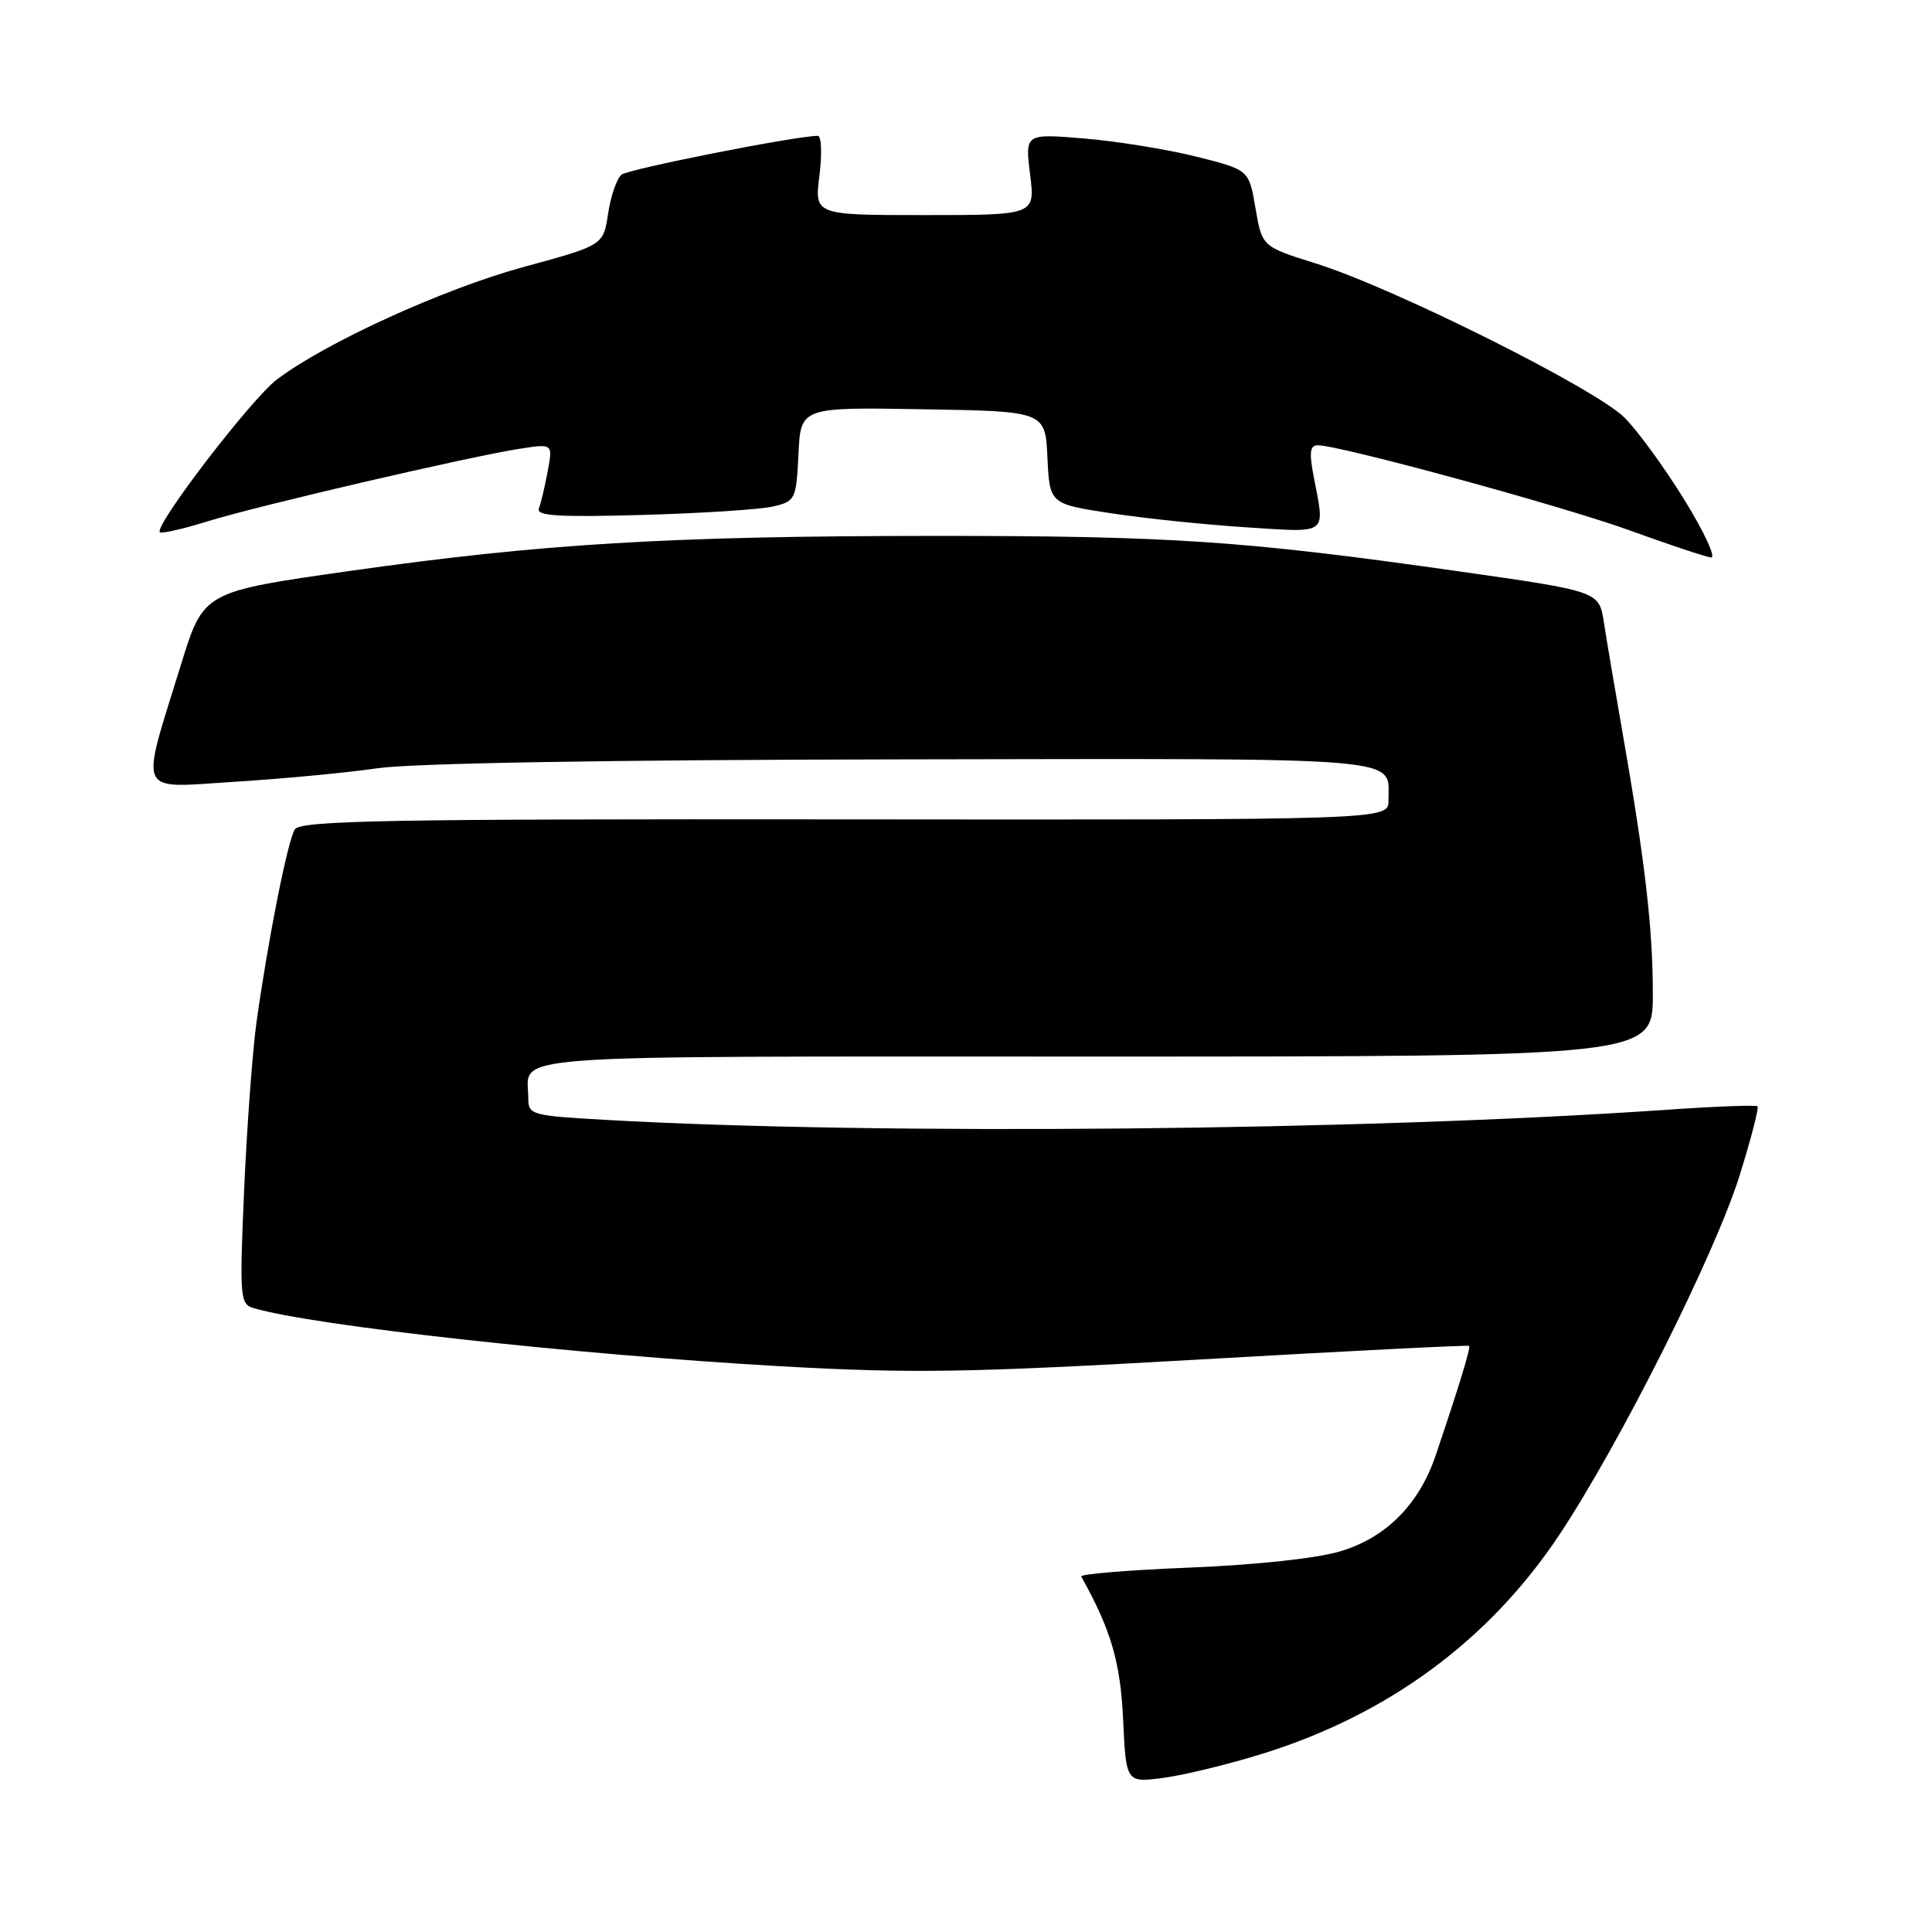<?xml version="1.0" encoding="UTF-8" standalone="no"?>
<!DOCTYPE svg PUBLIC "-//W3C//DTD SVG 1.1//EN" "http://www.w3.org/Graphics/SVG/1.1/DTD/svg11.dtd" >
<svg xmlns="http://www.w3.org/2000/svg" xmlns:xlink="http://www.w3.org/1999/xlink" version="1.1" viewBox="0 0 256 256">
 <g >
 <path fill="currentColor"
d=" M 167.35 232.36 C 183.99 227.17 197.32 217.33 206.58 203.43 C 214.65 191.29 227.27 166.15 230.53 155.69 C 232.03 150.87 233.09 146.77 232.88 146.59 C 232.67 146.40 227.32 146.60 221.00 147.04 C 180.83 149.83 116.56 150.44 80.25 148.39 C 70.36 147.83 70.00 147.73 70.00 145.49 C 70.00 139.59 64.43 140.00 145.11 140.00 C 219.00 140.00 219.00 140.00 219.01 131.75 C 219.01 123.05 218.00 114.28 214.98 97.00 C 213.97 91.22 212.86 84.67 212.52 82.43 C 211.88 78.35 211.88 78.35 193.19 75.69 C 164.78 71.65 155.15 71.00 123.58 71.01 C 88.57 71.03 71.71 72.05 46.23 75.67 C 26.96 78.41 26.96 78.41 23.99 88.04 C 18.53 105.72 17.93 104.41 31.09 103.59 C 37.37 103.20 45.88 102.40 50.00 101.80 C 54.70 101.12 80.75 100.68 119.79 100.62 C 187.65 100.51 183.95 100.20 183.98 106.07 C 184.00 108.64 184.00 108.64 111.96 108.57 C 51.05 108.51 39.79 108.72 39.06 109.91 C 38.10 111.46 35.51 124.54 33.98 135.50 C 33.45 139.35 32.72 149.31 32.35 157.63 C 31.73 171.95 31.80 172.80 33.60 173.33 C 41.45 175.66 76.37 179.51 103.50 181.04 C 120.83 182.01 128.23 181.89 158.97 180.14 C 178.48 179.02 194.55 178.21 194.67 178.34 C 194.90 178.57 193.27 183.87 190.23 192.86 C 188.03 199.33 183.70 203.71 177.66 205.54 C 174.57 206.48 166.56 207.35 157.72 207.71 C 149.59 208.04 143.09 208.57 143.27 208.90 C 147.21 215.95 148.47 220.25 148.82 227.86 C 149.21 236.23 149.21 236.23 154.21 235.57 C 156.95 235.20 162.87 233.76 167.35 232.36 Z  M 223.23 66.30 C 220.63 62.06 217.05 57.14 215.27 55.35 C 211.46 51.52 184.68 38.14 174.36 34.91 C 167.23 32.68 167.23 32.68 166.36 27.59 C 165.50 22.50 165.50 22.50 158.50 20.75 C 154.65 19.79 147.97 18.71 143.66 18.35 C 135.82 17.70 135.82 17.70 136.49 23.10 C 137.17 28.50 137.17 28.50 122.54 28.50 C 107.92 28.50 107.92 28.50 108.58 23.25 C 108.94 20.36 108.84 18.00 108.37 18.00 C 105.47 18.00 83.30 22.39 82.36 23.14 C 81.73 23.65 80.93 25.96 80.58 28.28 C 79.95 32.50 79.95 32.50 69.44 35.36 C 58.78 38.26 43.06 45.43 36.66 50.31 C 33.24 52.92 20.38 69.71 21.18 70.52 C 21.40 70.74 24.27 70.09 27.54 69.07 C 34.19 67.01 62.09 60.52 68.88 59.46 C 73.26 58.78 73.26 58.78 72.57 62.46 C 72.19 64.49 71.67 66.70 71.40 67.39 C 71.03 68.36 74.07 68.55 85.21 68.23 C 93.07 68.01 100.85 67.50 102.50 67.10 C 105.39 66.41 105.51 66.15 105.80 60.17 C 106.10 53.95 106.10 53.95 122.30 54.23 C 138.50 54.50 138.50 54.50 138.79 60.64 C 139.09 66.78 139.09 66.78 147.29 68.02 C 151.81 68.71 159.89 69.54 165.25 69.88 C 176.11 70.57 175.58 70.97 174.09 63.25 C 173.45 59.96 173.57 59.00 174.61 59.00 C 177.54 59.00 207.08 67.06 216.00 70.30 C 221.22 72.20 226.06 73.80 226.73 73.87 C 227.41 73.94 225.84 70.53 223.23 66.30 Z "/>
</g>
</svg>